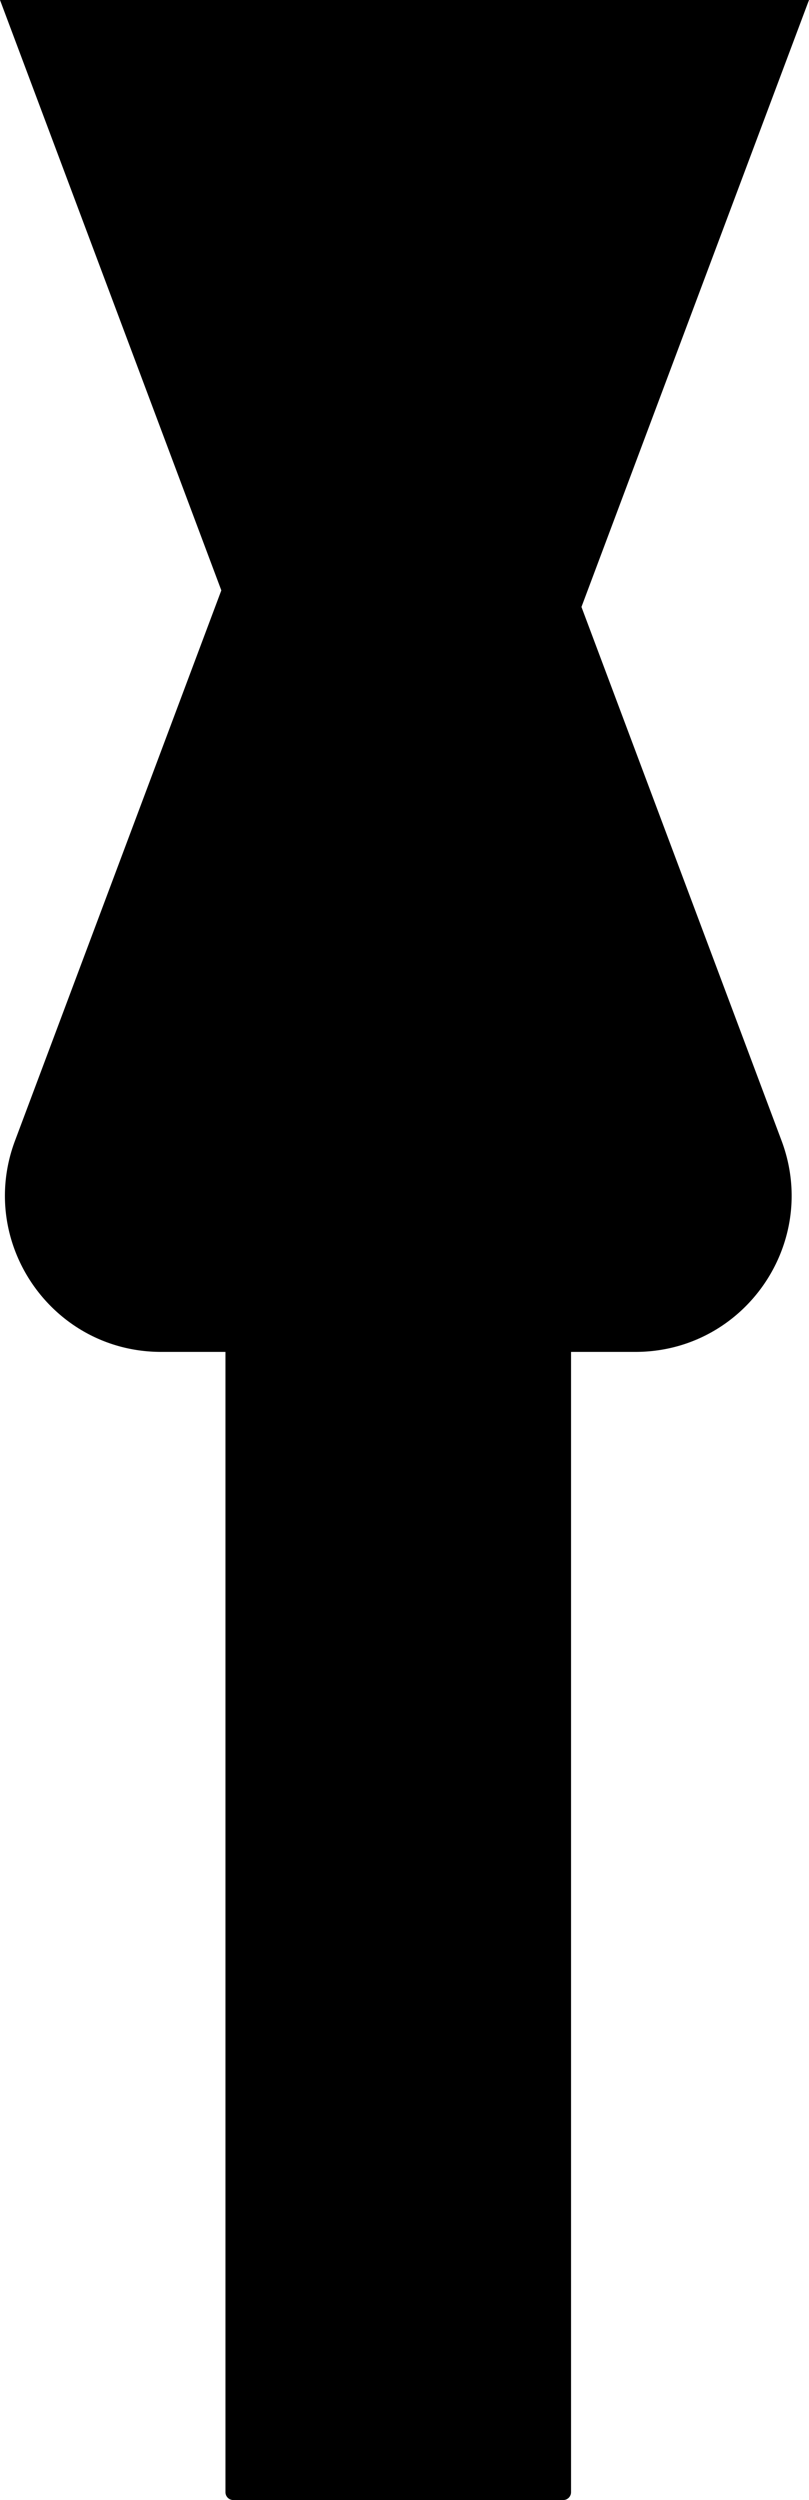 <svg xmlns="http://www.w3.org/2000/svg" viewBox="0 0 1236.54 3817.53"><title>Daughter_Lower_Body</title><g id="Layer_2" data-name="Layer 2"><g id="Layer_39" data-name="Layer 39"><path d="M888.75,926.79,1236.54,0H0L338.29,901.48,22.94,1741.83c-58.55,156,56.79,322.5,223.44,322.5h98.23v1741.2a12,12,0,0,0,12,12H860.82a12,12,0,0,0,12-12V2064.33h98.34c166.66,0,282-166.47,223.44-322.5Z"/></g></g></svg>